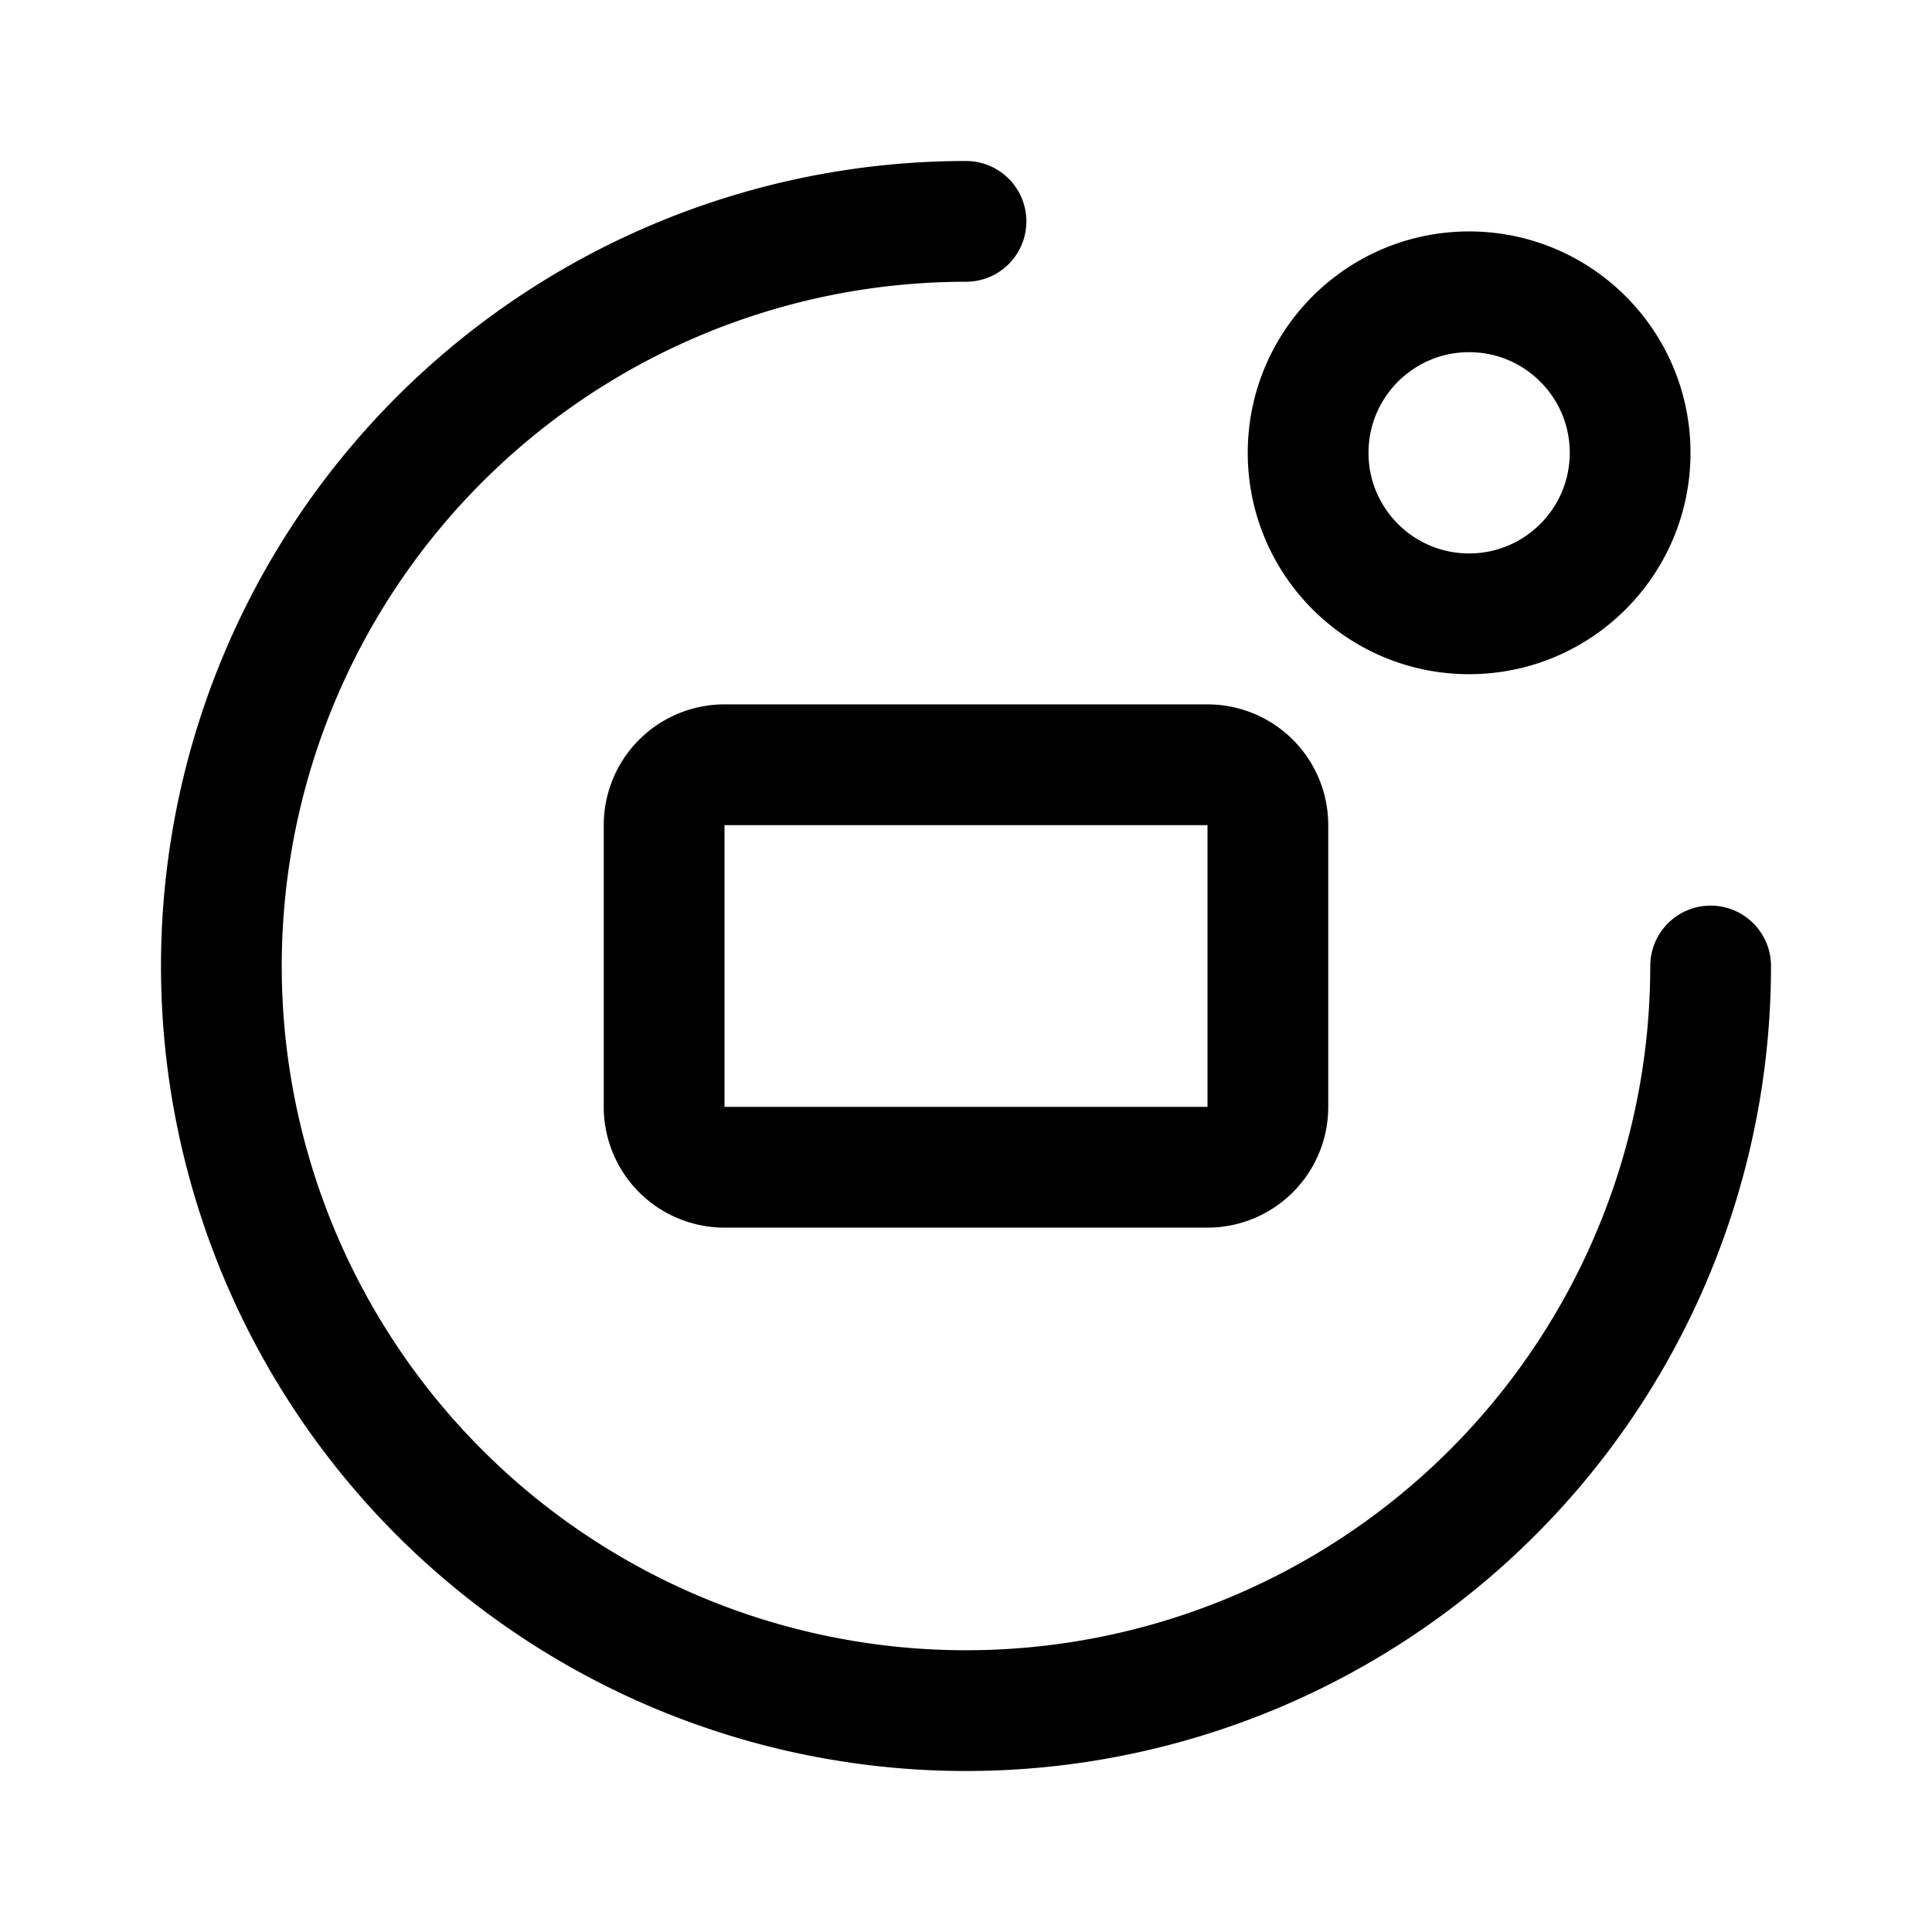 <svg width="192" height="192" viewBox="0 0 192 192" fill="none" xmlns="http://www.w3.org/2000/svg"><path d="M146 61c8.837 0 16-7.163 16-16s-7.163-16-16-16-16 7.163-16 16 7.163 16 16 16Zm-26 15H72a6 6 0 0 0-6 6v28a6 6 0 0 0 6 6h48a6 6 0 0 0 6-6V82a6 6 0 0 0-6-6Z" stroke="#000" stroke-width="12" stroke-linecap="round" stroke-linejoin="round"/><path d="M170 96a74 74 0 1 1-74-74" stroke="#000" stroke-width="12" stroke-linecap="round" stroke-linejoin="round"/></svg>